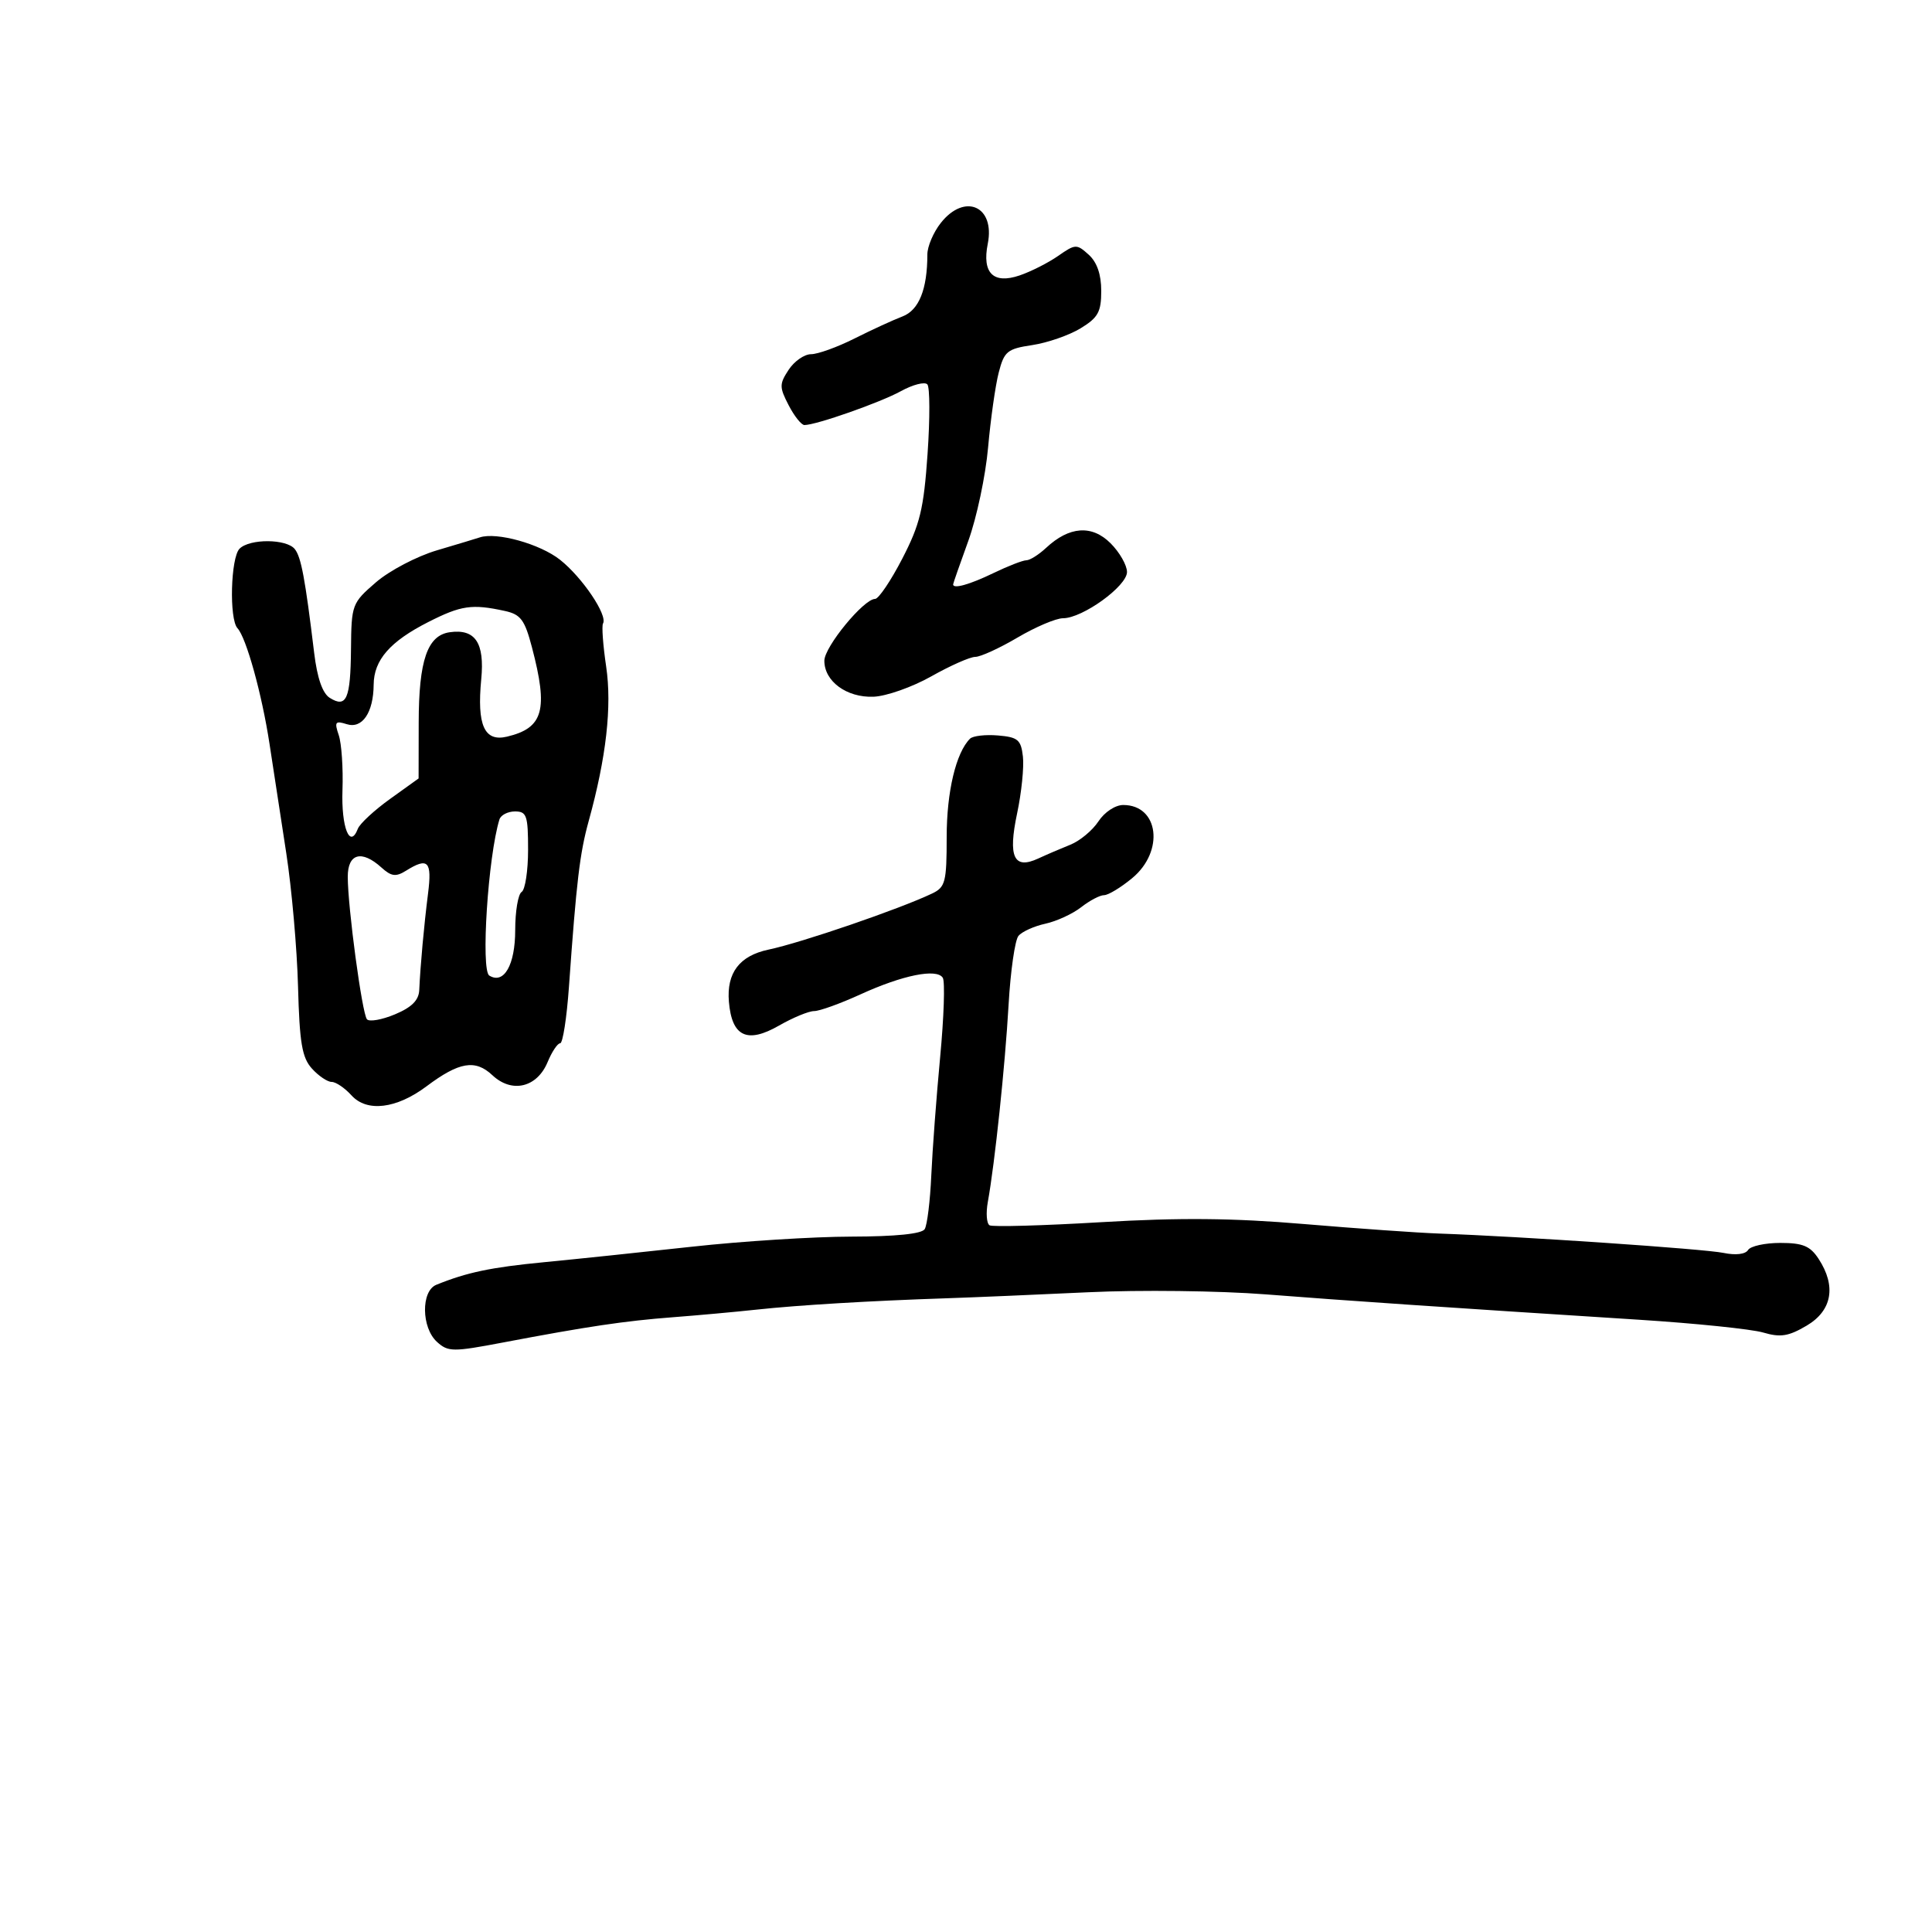 <svg xmlns="http://www.w3.org/2000/svg" width="300" height="300" viewBox="0 0 300 300" version="1.1">
  <defs/>
  <path d="M150.626,114.702 C151.067,114.264 153.02,114.039 154.964,114.202 C158.062,114.463 158.542,114.869 158.838,117.477 C159.024,119.115 158.62,123.076 157.941,126.28 C156.496,133.089 157.425,135.073 161.23,133.304 C162.478,132.724 164.714,131.763 166.197,131.17 C167.681,130.577 169.645,128.946 170.562,127.546 C171.507,126.104 173.177,125 174.415,125 C179.954,125 180.836,132.189 175.807,136.355 C174.051,137.81 172.087,139 171.442,139 C170.797,139 169.197,139.841 167.885,140.87 C166.573,141.898 164.069,143.052 162.319,143.434 C160.57,143.816 158.692,144.666 158.146,145.324 C157.601,145.981 156.911,150.79 156.613,156.01 C156.073,165.46 154.473,180.668 153.39,186.635 C153.077,188.36 153.198,189.993 153.66,190.265 C154.122,190.536 161.925,190.318 171,189.78 C183.176,189.058 191.431,189.133 202.5,190.069 C210.75,190.766 220.2,191.431 223.5,191.547 C236.15,191.99 264.641,193.93 267.629,194.551 C269.514,194.943 271.028,194.764 271.438,194.101 C271.812,193.495 274.065,193 276.444,193 C279.938,193 281.08,193.474 282.385,195.465 C285.167,199.711 284.492,203.512 280.541,205.843 C277.722,207.507 276.474,207.705 273.791,206.916 C271.981,206.384 263.3,205.489 254.5,204.927 C223.514,202.95 209.371,201.989 196.5,200.986 C189.35,200.429 176.975,200.281 169,200.659 C161.025,201.036 151.125,201.457 147,201.595 C135.127,201.99 124,202.655 117.5,203.356 C114.2,203.712 108.35,204.245 104.5,204.539 C96.965,205.116 91.27,205.963 78.109,208.461 C70.308,209.943 69.587,209.936 67.859,208.372 C65.427,206.171 65.357,200.475 67.75,199.503 C72.505,197.571 76.247,196.786 84.5,195.992 C89.45,195.515 99.8,194.431 107.5,193.583 C115.2,192.735 126.311,192.032 132.191,192.021 C139.085,192.007 143.132,191.596 143.586,190.862 C143.973,190.235 144.434,186.484 144.61,182.525 C144.787,178.566 145.408,170.278 145.99,164.107 C146.572,157.936 146.755,152.413 146.397,151.833 C145.473,150.338 140.165,151.409 133.584,154.419 C130.48,155.838 127.256,157 126.418,157 C125.581,157 123.13,158.012 120.97,159.25 C116.007,162.095 113.641,160.971 113.184,155.551 C112.805,151.062 114.83,148.403 119.354,147.452 C124.469,146.376 139.72,141.143 144.75,138.738 C146.796,137.76 147,136.962 147,129.953 C147,122.943 148.443,116.872 150.626,114.702 Z M74.5,83.448 C77.098,82.577 83.847,84.456 86.956,86.915 C90.418,89.654 94.386,95.536 93.635,96.817 C93.415,97.193 93.635,100.2 94.124,103.5 C95.039,109.679 94.141,117.626 91.409,127.5 C90.027,132.498 89.513,136.811 88.345,153.25 C88.003,158.063 87.39,162 86.983,162 C86.576,162 85.7,163.311 85.036,164.913 C83.393,168.879 79.49,169.809 76.455,166.957 C73.797,164.46 71.303,164.881 66.23,168.682 C61.564,172.178 56.974,172.734 54.583,170.092 C53.542,168.941 52.155,168 51.5,168 C50.845,168 49.467,167.069 48.437,165.93 C46.898,164.23 46.513,161.953 46.278,153.18 C46.122,147.306 45.301,138 44.455,132.5 C43.608,127 42.436,119.35 41.849,115.5 C40.677,107.805 38.247,99.034 36.877,97.55 C35.568,96.132 35.818,86.582 37.2,85.2 C38.776,83.624 44.478,83.658 45.765,85.25 C46.76,86.482 47.379,89.789 48.785,101.397 C49.256,105.283 50.08,107.658 51.202,108.362 C53.797,109.989 54.431,108.537 54.502,100.805 C54.566,93.865 54.649,93.643 58.376,90.421 C60.471,88.61 64.731,86.375 67.843,85.456 C70.954,84.536 73.95,83.632 74.5,83.448 Z M146.073,34.635 C149.79,29.909 154.549,32.006 153.379,37.854 C152.471,42.395 154.235,44.154 158.311,42.774 C160.065,42.18 162.762,40.815 164.304,39.741 C166.985,37.873 167.192,37.864 169.054,39.549 C170.342,40.714 171,42.615 171,45.17 C171,48.444 170.512,49.326 167.783,50.986 C166.013,52.062 162.642,53.231 160.291,53.584 C156.401,54.167 155.932,54.552 155.078,57.862 C154.562,59.863 153.821,65.095 153.43,69.489 C153.04,73.883 151.658,80.406 150.36,83.984 C149.062,87.563 148,90.606 148,90.746 C148,91.492 150.565,90.774 154.236,89 C156.513,87.9 158.825,87 159.373,87 C159.922,87 161.3,86.133 162.436,85.074 C166.037,81.714 169.554,81.463 172.45,84.359 C173.852,85.761 175,87.77 175,88.822 C175,91.013 168.098,96 165.065,96 C163.978,96 160.798,97.35 158,99 C155.202,100.65 152.25,102 151.441,102 C150.632,102 147.557,103.362 144.608,105.026 C141.659,106.69 137.62,108.113 135.631,108.188 C131.473,108.344 127.997,105.795 128.005,102.595 C128.01,100.441 134.121,93 135.885,93 C136.428,93 138.326,90.188 140.104,86.75 C142.861,81.419 143.439,79.029 144.03,70.5 C144.411,65 144.397,60.135 144,59.689 C143.603,59.243 141.753,59.716 139.889,60.741 C136.662,62.514 126.735,66 124.911,66 C124.438,66 123.336,64.616 122.461,62.924 C121.007,60.113 121.007,59.638 122.458,57.424 C123.331,56.091 124.899,55 125.941,55 C126.983,55 130.02,53.903 132.69,52.562 C135.359,51.221 138.708,49.681 140.131,49.14 C142.694,48.166 144,44.916 144,39.51 C144,38.278 144.933,36.084 146.073,34.635 Z M66.5,96.591 C60.557,99.61 58.053,102.483 58.022,106.316 C57.988,110.659 56.247,113.213 53.84,112.449 C52.059,111.884 51.903,112.099 52.6,114.151 C53.038,115.443 53.299,119.281 53.179,122.679 C52.975,128.474 54.334,131.899 55.565,128.691 C55.868,127.902 58.115,125.82 60.558,124.066 L65,120.876 L65.015,112.188 C65.031,102.54 66.361,98.67 69.83,98.173 C73.791,97.606 75.273,99.811 74.728,105.461 C74.038,112.622 75.208,115.228 78.734,114.385 C84.386,113.035 85.161,110.249 82.597,100.5 C81.477,96.24 80.854,95.406 78.391,94.868 C73.295,93.755 71.601,94 66.5,96.591 Z M54,136.137 C54,140.879 56.224,157.392 56.981,158.273 C57.347,158.698 59.301,158.355 61.323,157.51 C63.931,156.42 65.029,155.323 65.101,153.737 C65.276,149.878 65.841,143.682 66.466,138.75 C67.104,133.724 66.468,133.066 63.042,135.206 C61.466,136.19 60.766,136.098 59.227,134.706 C56.161,131.93 54,132.522 54,136.137 Z M77.551,127.25 C75.785,132.964 74.637,150.657 75.978,151.486 C78.253,152.893 80,149.831 80,144.437 C80,141.511 80.45,138.84 81,138.5 C81.55,138.16 82,135.209 82,131.941 C82,126.636 81.783,126 79.969,126 C78.851,126 77.763,126.563 77.551,127.25 Z"/>
</svg>

